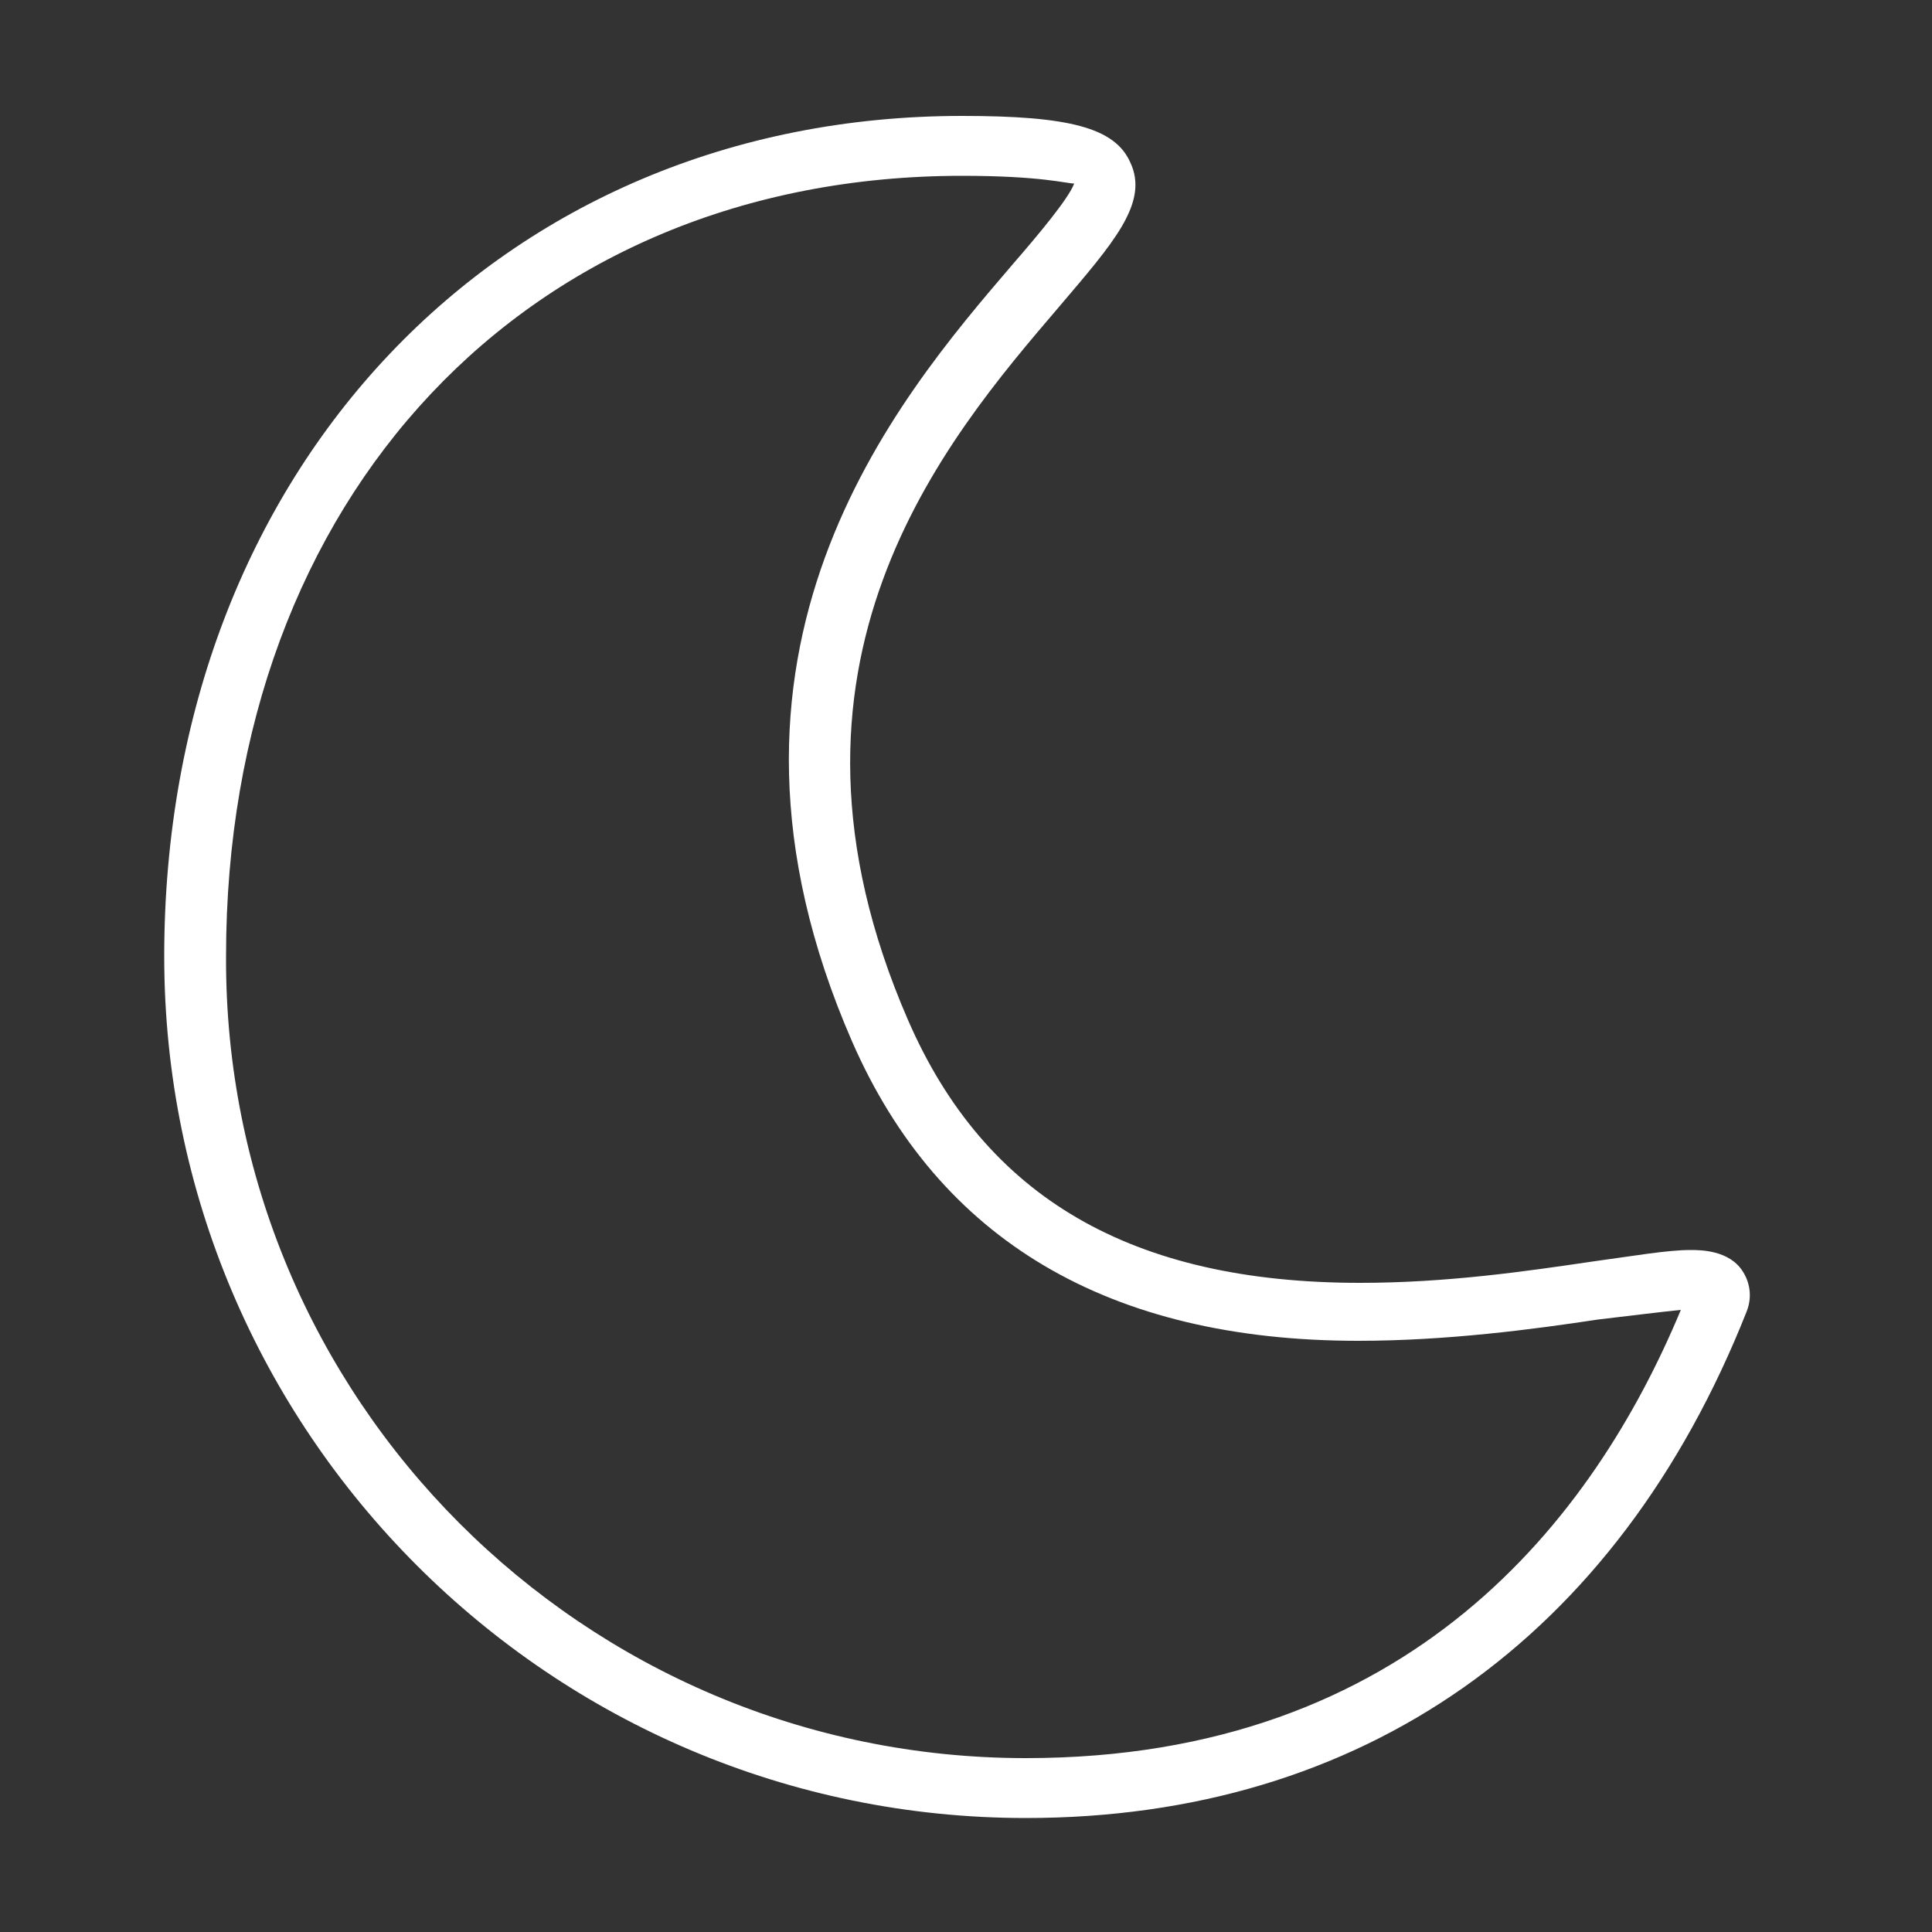 <?xml version="1.0" encoding="utf-8"?>
<!-- Generator: Adobe Illustrator 25.4.1, SVG Export Plug-In . SVG Version: 6.00 Build 0)  -->
<svg version="1.1" id="Layer_1" xmlns="http://www.w3.org/2000/svg" xmlns:xlink="http://www.w3.org/1999/xlink" x="0px" y="0px"
	 viewBox="0 0 100 100" style="enable-background:new 0 0 100 100;" xml:space="preserve">
<rect x="0" y="0" width="100" height="100" fill="#333333" stroke="none"/>
<style type="text/css">
	.st0{fill:#FFFFFF;}
</style>
<g>
	<path class="st0" d="M53.1,94.1c-24.6,0-44.6-20-44.6-44.6C8.5,24.3,25.9,6,49.8,6c5.5,0,7.9,0.6,8.7,2.4c1,2.1-0.9,4.2-3.7,7.5
		c-5.9,6.9-15.8,18.5-7.8,36.9c4,9.2,11.6,13.6,23.4,13.6c4.5,0,8.6-0.6,12-1.1c2.2-0.3,3.9-0.6,5.1-0.6c0.5,0,2,0,2.7,1.1
		c0.2,0.3,0.6,1.1,0.2,2.1C83.7,84.8,70.5,94.1,53.1,94.1z M49.8,9.1c-22.5,0-38.1,16.6-38.1,40.4C11.6,72.4,30.2,91,53.1,91
		C73,91,82.5,78.6,87,67.8c-1,0.1-2.6,0.3-4.3,0.5c-3.3,0.5-7.8,1.1-12.4,1.1l0,0c-12.9,0-21.7-5.2-26.2-15.5
		c-8.8-20.2,2.3-33.2,8.3-40.2c1.3-1.5,2.9-3.4,3.2-4.2C55.2,9.5,53.9,9.1,49.8,9.1z"/>
</g>
</svg>
